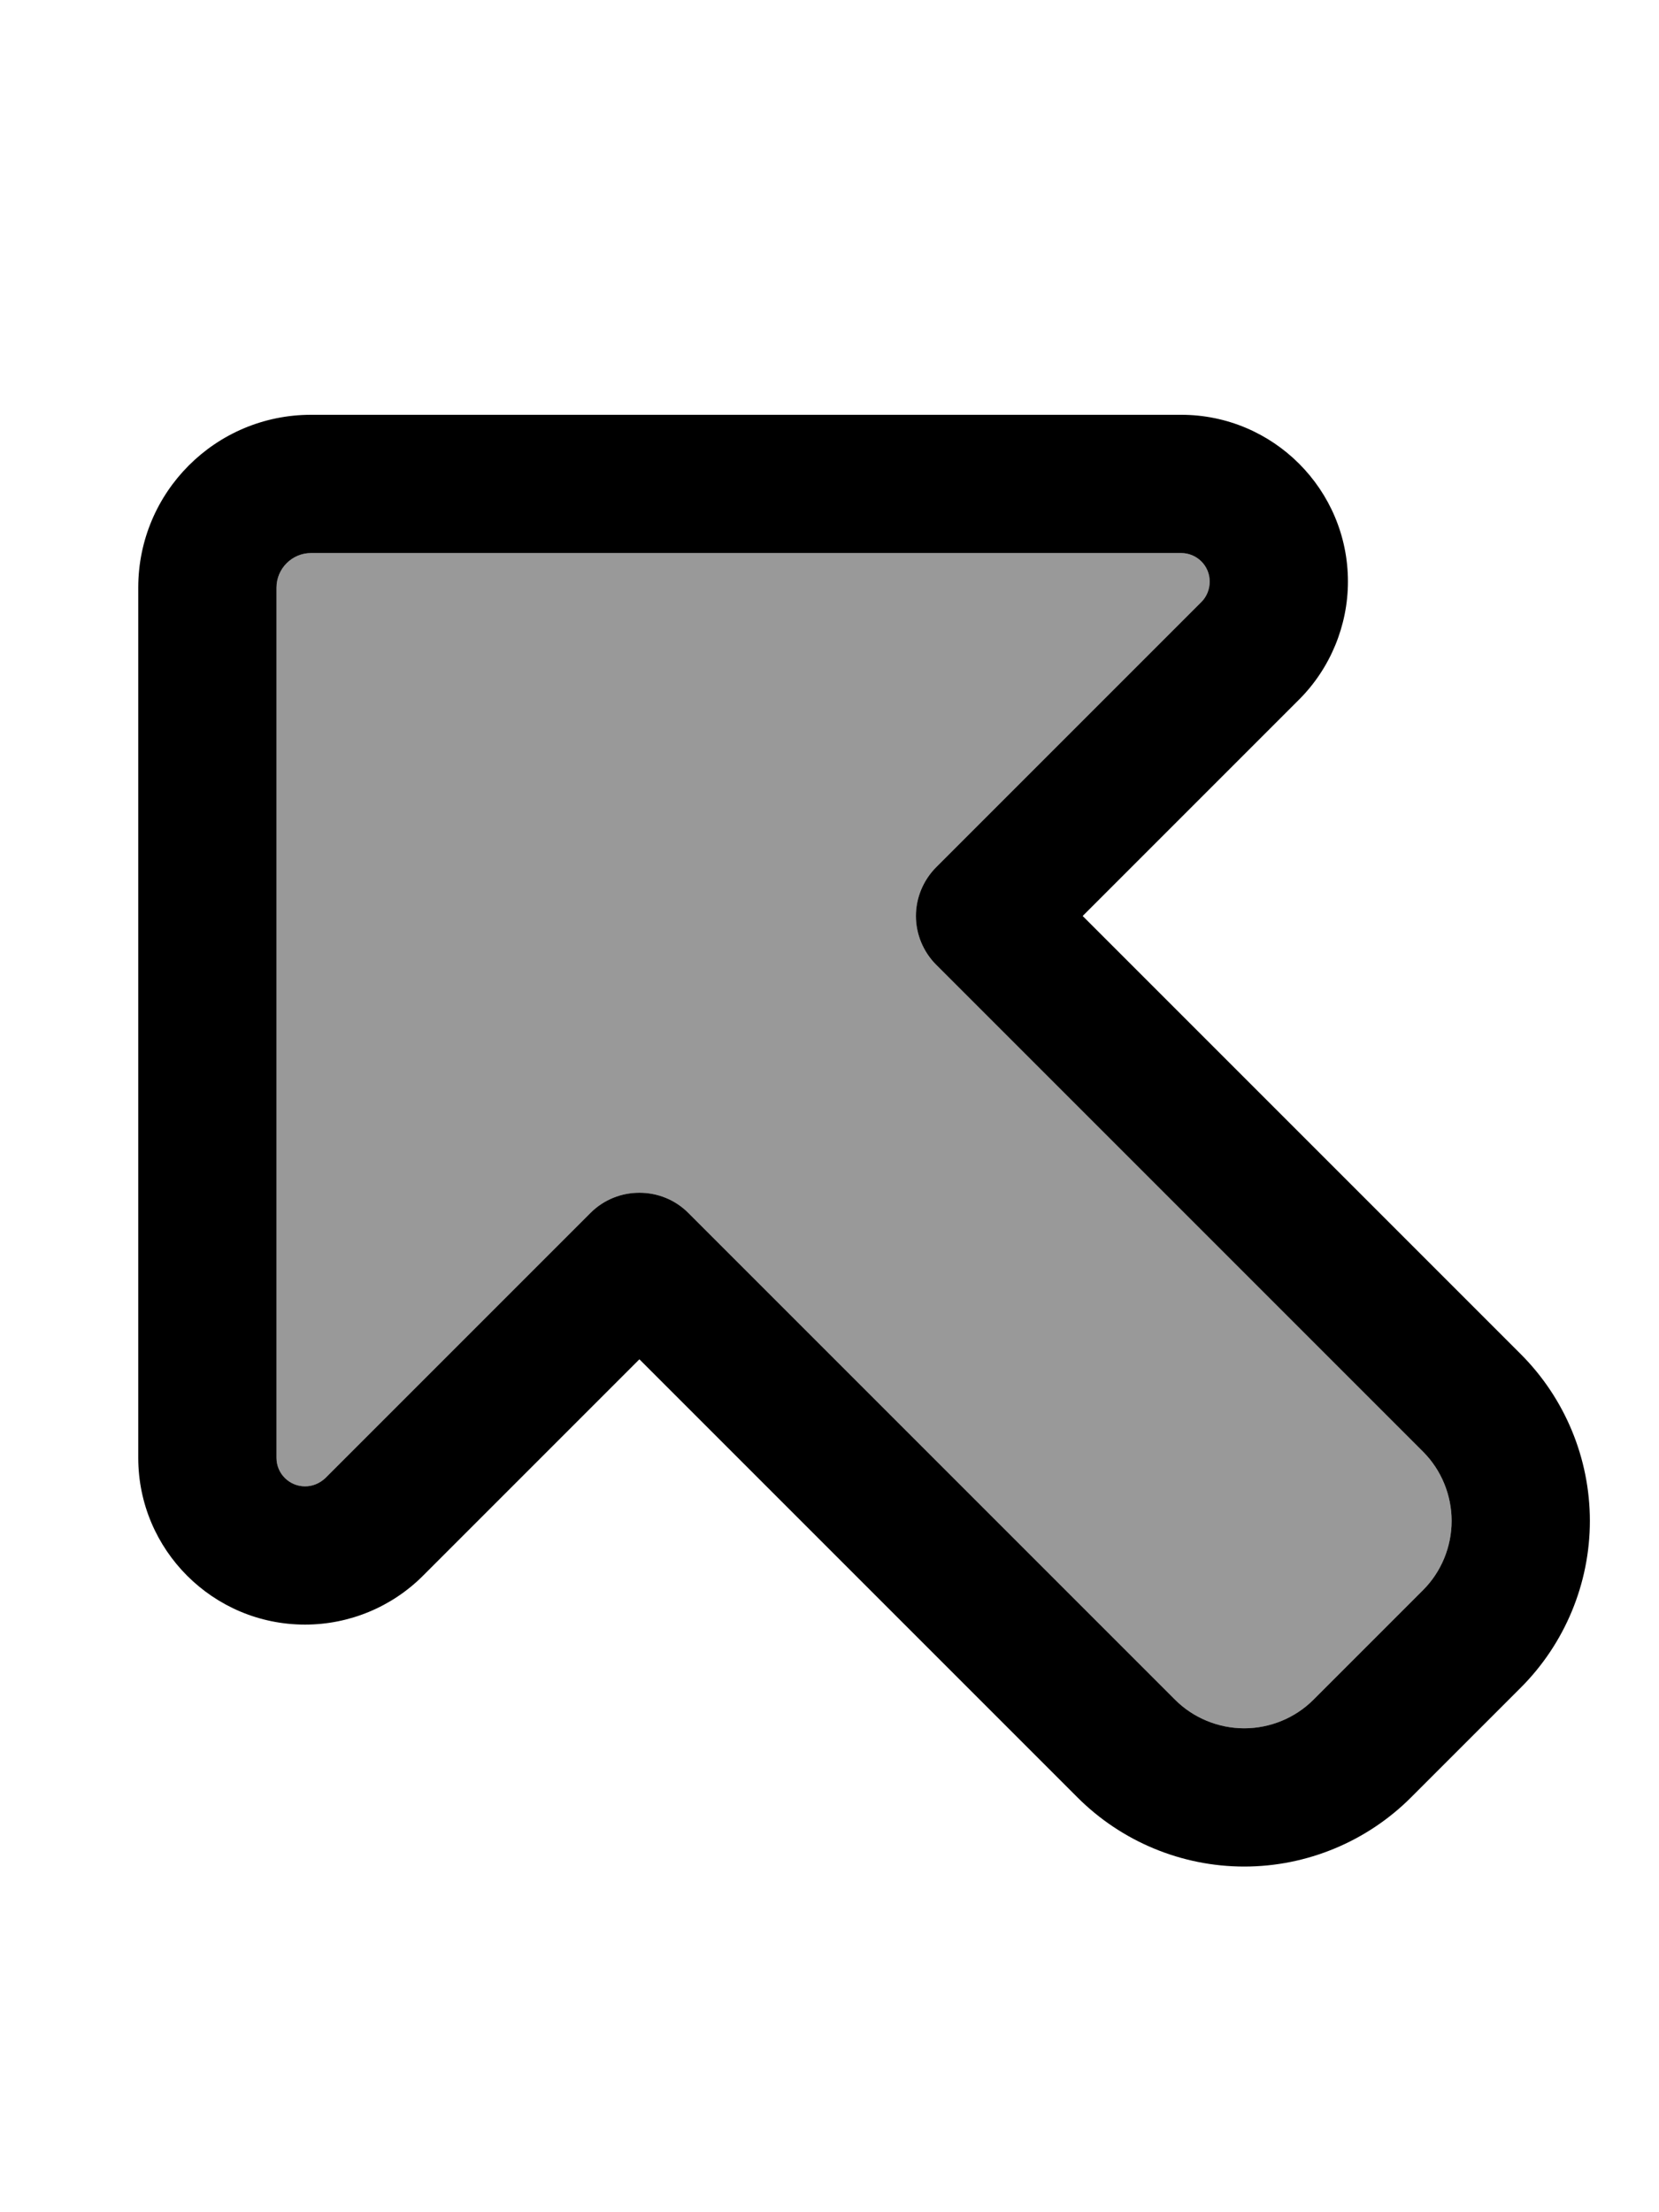 <svg xmlns="http://www.w3.org/2000/svg" viewBox="0 0 384 512"><defs><style>.fa-secondary{opacity:.4}</style></defs><path class="fa-secondary" d="M64 136l0 201.4c0 3.7 3 6.6 6.6 6.6c1.8 0 3.4-.7 4.7-1.9l61.4-61.4c6.2-6.2 16.4-6.2 22.6 0L272 393.4c4.2 4.2 10 6.6 16 6.6s11.8-2.4 16-6.6L329.4 368c4.2-4.2 6.6-10 6.6-16s-2.4-11.8-6.6-16L216.7 223.3c-3-3-4.7-7.1-4.7-11.3s1.7-8.3 4.7-11.3l61.4-61.4c1.2-1.2 1.9-2.9 1.9-4.7c0-3.7-3-6.6-6.6-6.6L72 128c-4.4 0-8 3.6-8 8z"/><path class="fa-primary" d="M72 128c-4.4 0-8 3.6-8 8l0 201.4c0 3.7 3 6.6 6.6 6.6c1.8 0 3.4-.7 4.7-1.9l61.4-61.4c6.2-6.2 16.4-6.2 22.6 0L272 393.4c4.2 4.2 10 6.6 16 6.6s11.8-2.4 16-6.6L329.4 368c4.2-4.2 6.6-10 6.6-16s-2.4-11.8-6.6-16L216.7 223.3c-3-3-4.7-7.1-4.7-11.3s1.7-8.3 4.7-11.3l61.4-61.4c1.2-1.2 1.9-2.9 1.9-4.7c0-3.7-3-6.6-6.6-6.6L72 128zM288 432c-14.5 0-28.4-5.8-38.6-16L148 314.6 97.9 364.7C90.7 371.9 80.9 376 70.6 376C49.3 376 32 358.7 32 337.4L32 136c0-22.1 17.9-40 40-40l201.4 0c21.3 0 38.6 17.3 38.6 38.6c0 10.2-4.1 20.1-11.3 27.3L250.6 212 352 313.4c10.2 10.2 16 24.1 16 38.6s-5.8 28.4-16 38.6L326.6 416c-10.2 10.2-24.1 16-38.6 16z"/></svg>